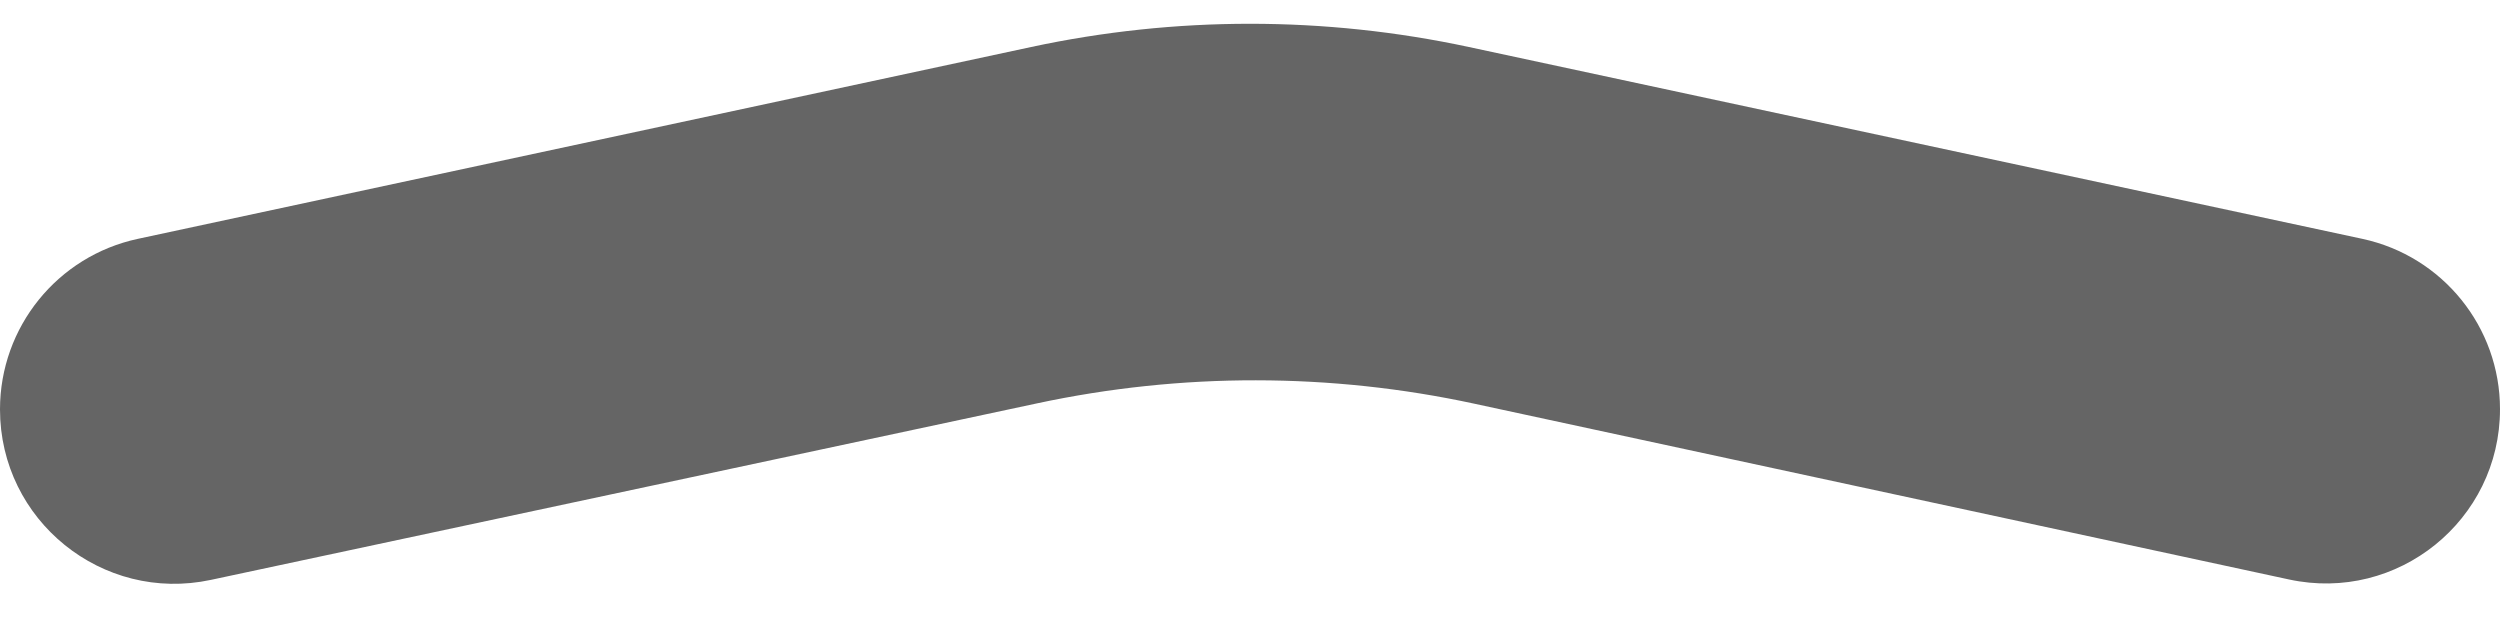 <svg width="24" height="6" viewBox="0 0 24 6" fill="none" xmlns="http://www.w3.org/2000/svg">
<path fill-rule="evenodd" clip-rule="evenodd" d="M0 3.93C0 3.141 0.551 2.459 1.323 2.293L9.9 0.451C11.284 0.154 12.716 0.154 14.1 0.451L22.679 2.293C23.45 2.459 24 3.14 24 3.928C24 4.994 23.017 5.788 21.975 5.563L14.156 3.876C12.773 3.577 11.341 3.576 9.957 3.872L2.024 5.567C0.982 5.79 0 4.996 0 3.93Z" fill="#656565"/>
</svg>

